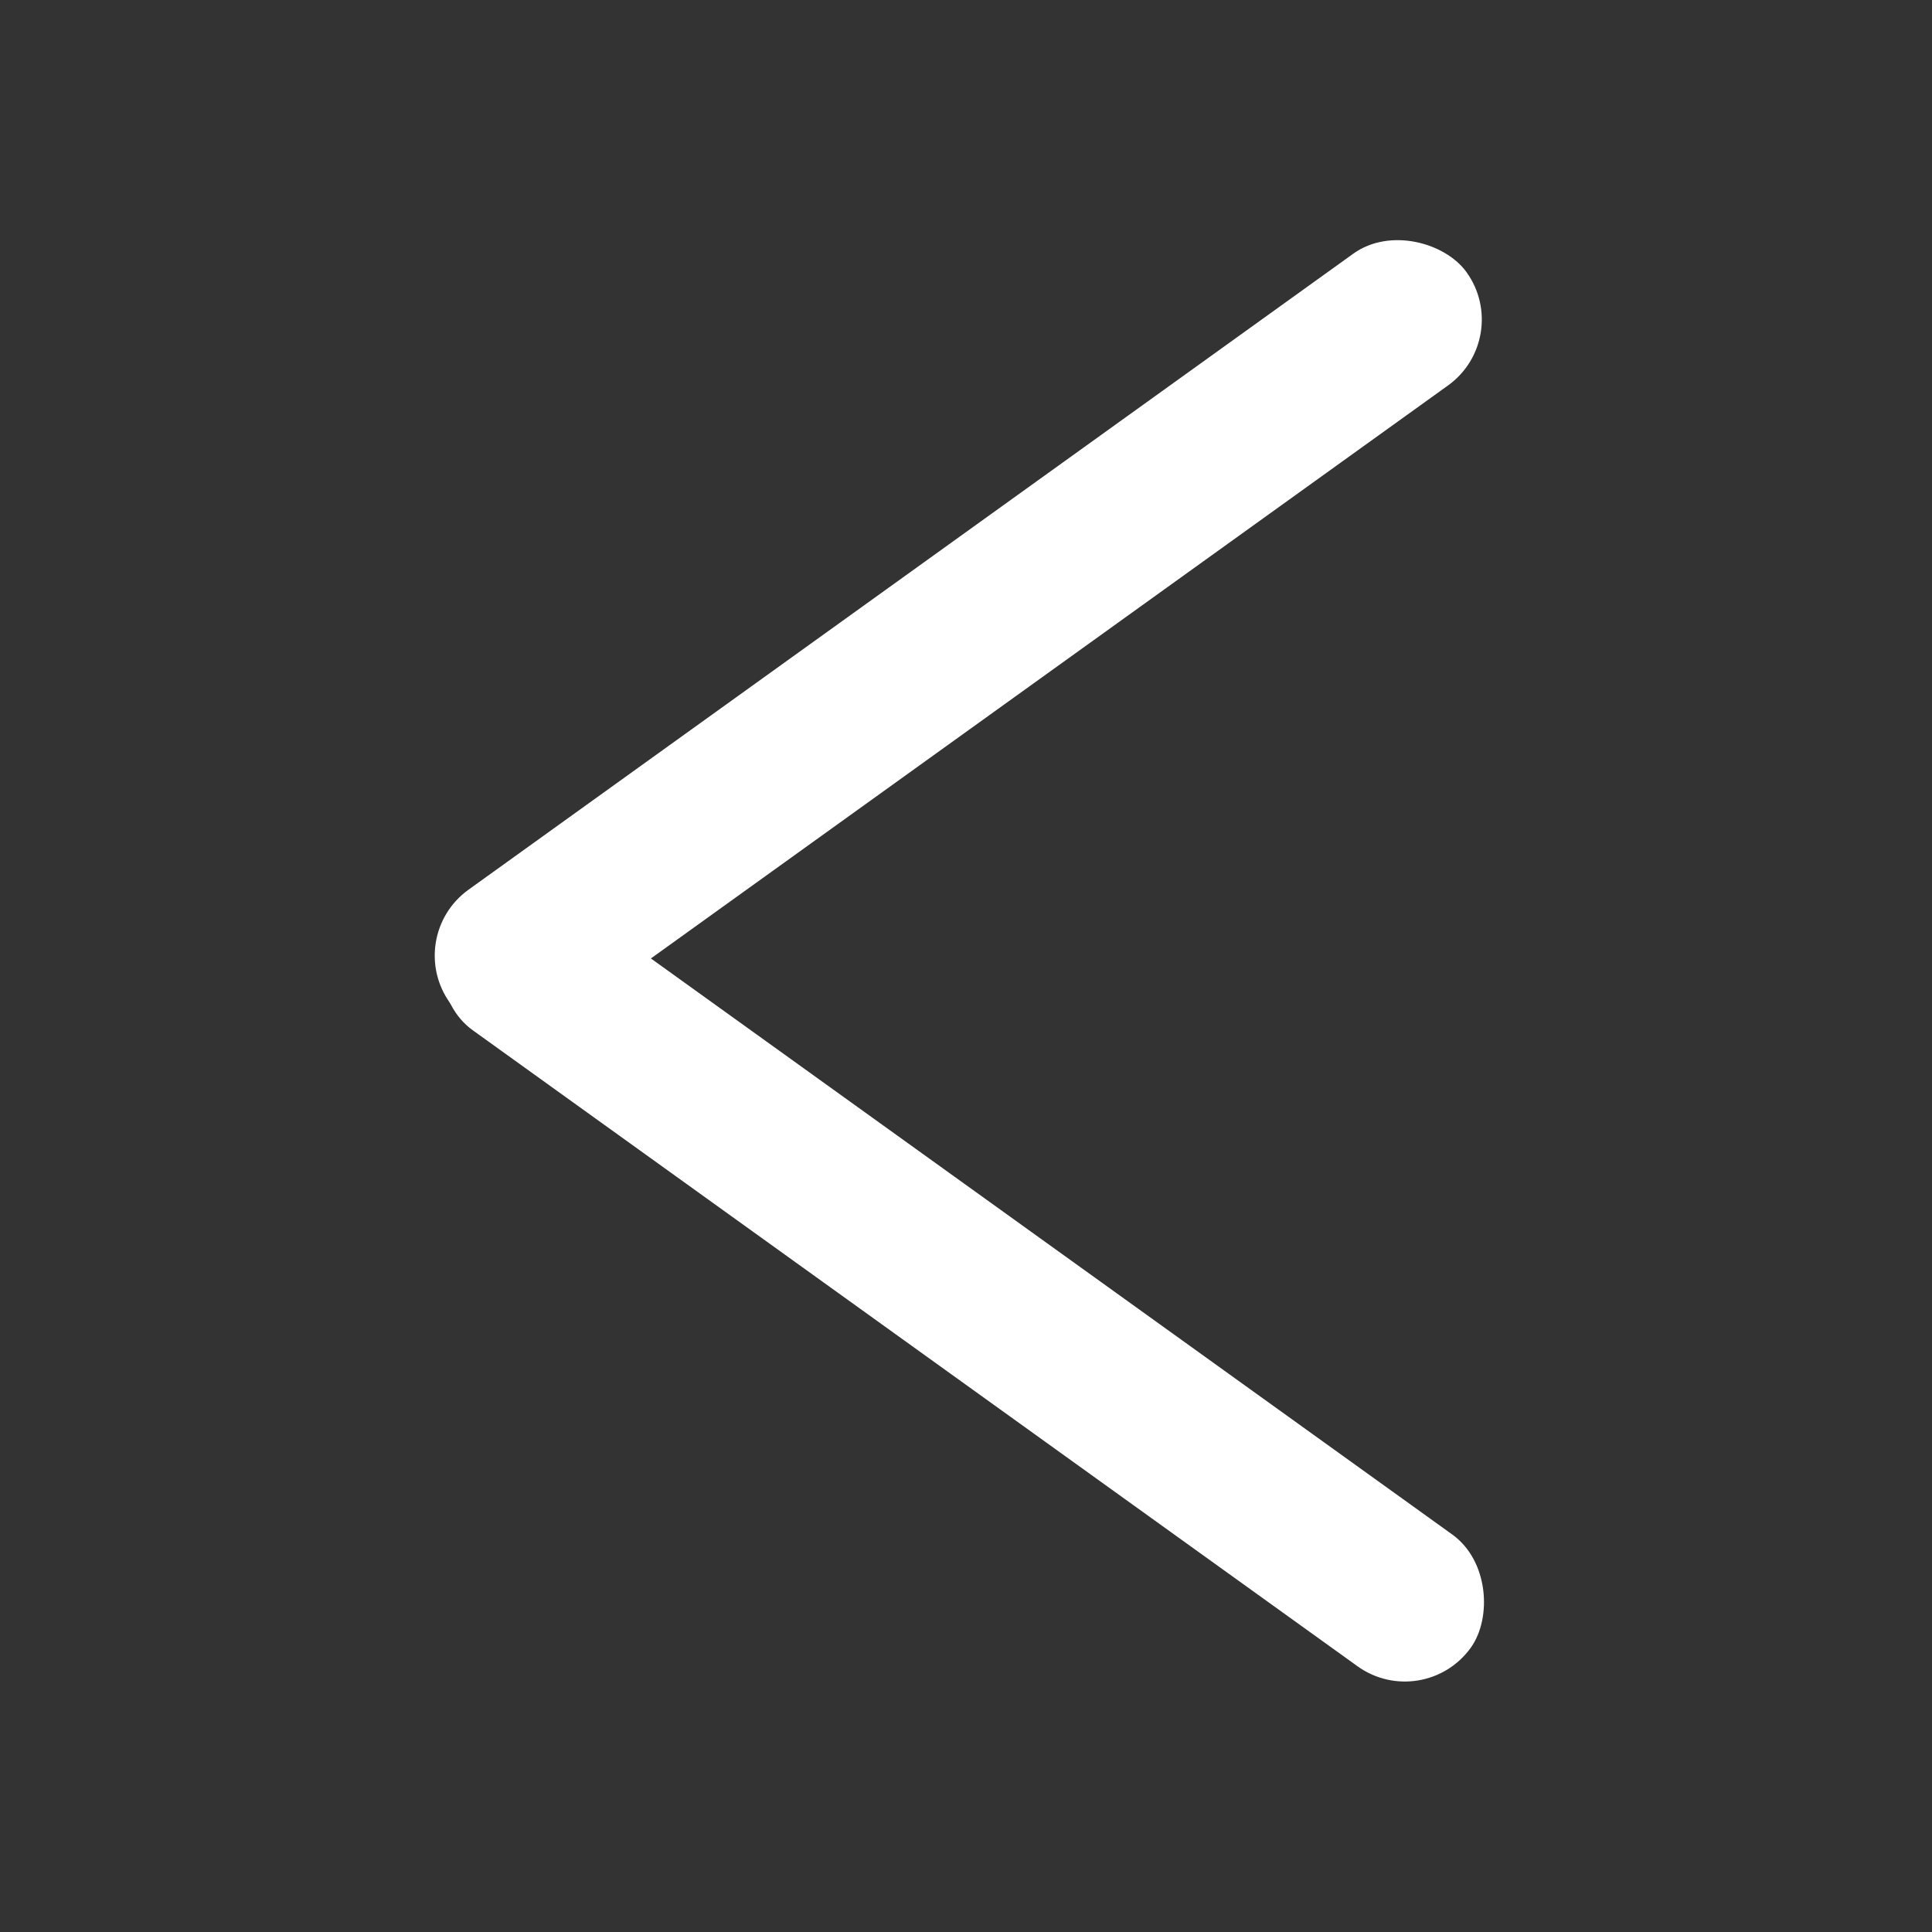 <svg id="Layer_1" data-name="Layer 1" xmlns="http://www.w3.org/2000/svg" viewBox="0 0 250 250"><rect x="0" y="0" width="250" height="250" fill="#333333" stroke="none"/><defs><style>.cls-1{fill:#fff;stroke:#fff;stroke-miterlimit:10;}</style></defs><title>back</title><rect class="cls-1" x="43.5" y="72.5" width="161" height="20" rx="10" transform="translate(-24.84 87.89) rotate(-35.71)"/><rect class="cls-1" x="44.05" y="155.94" width="161" height="20" rx="10" transform="translate(120.27 -41.5) rotate(35.71)"/></svg>